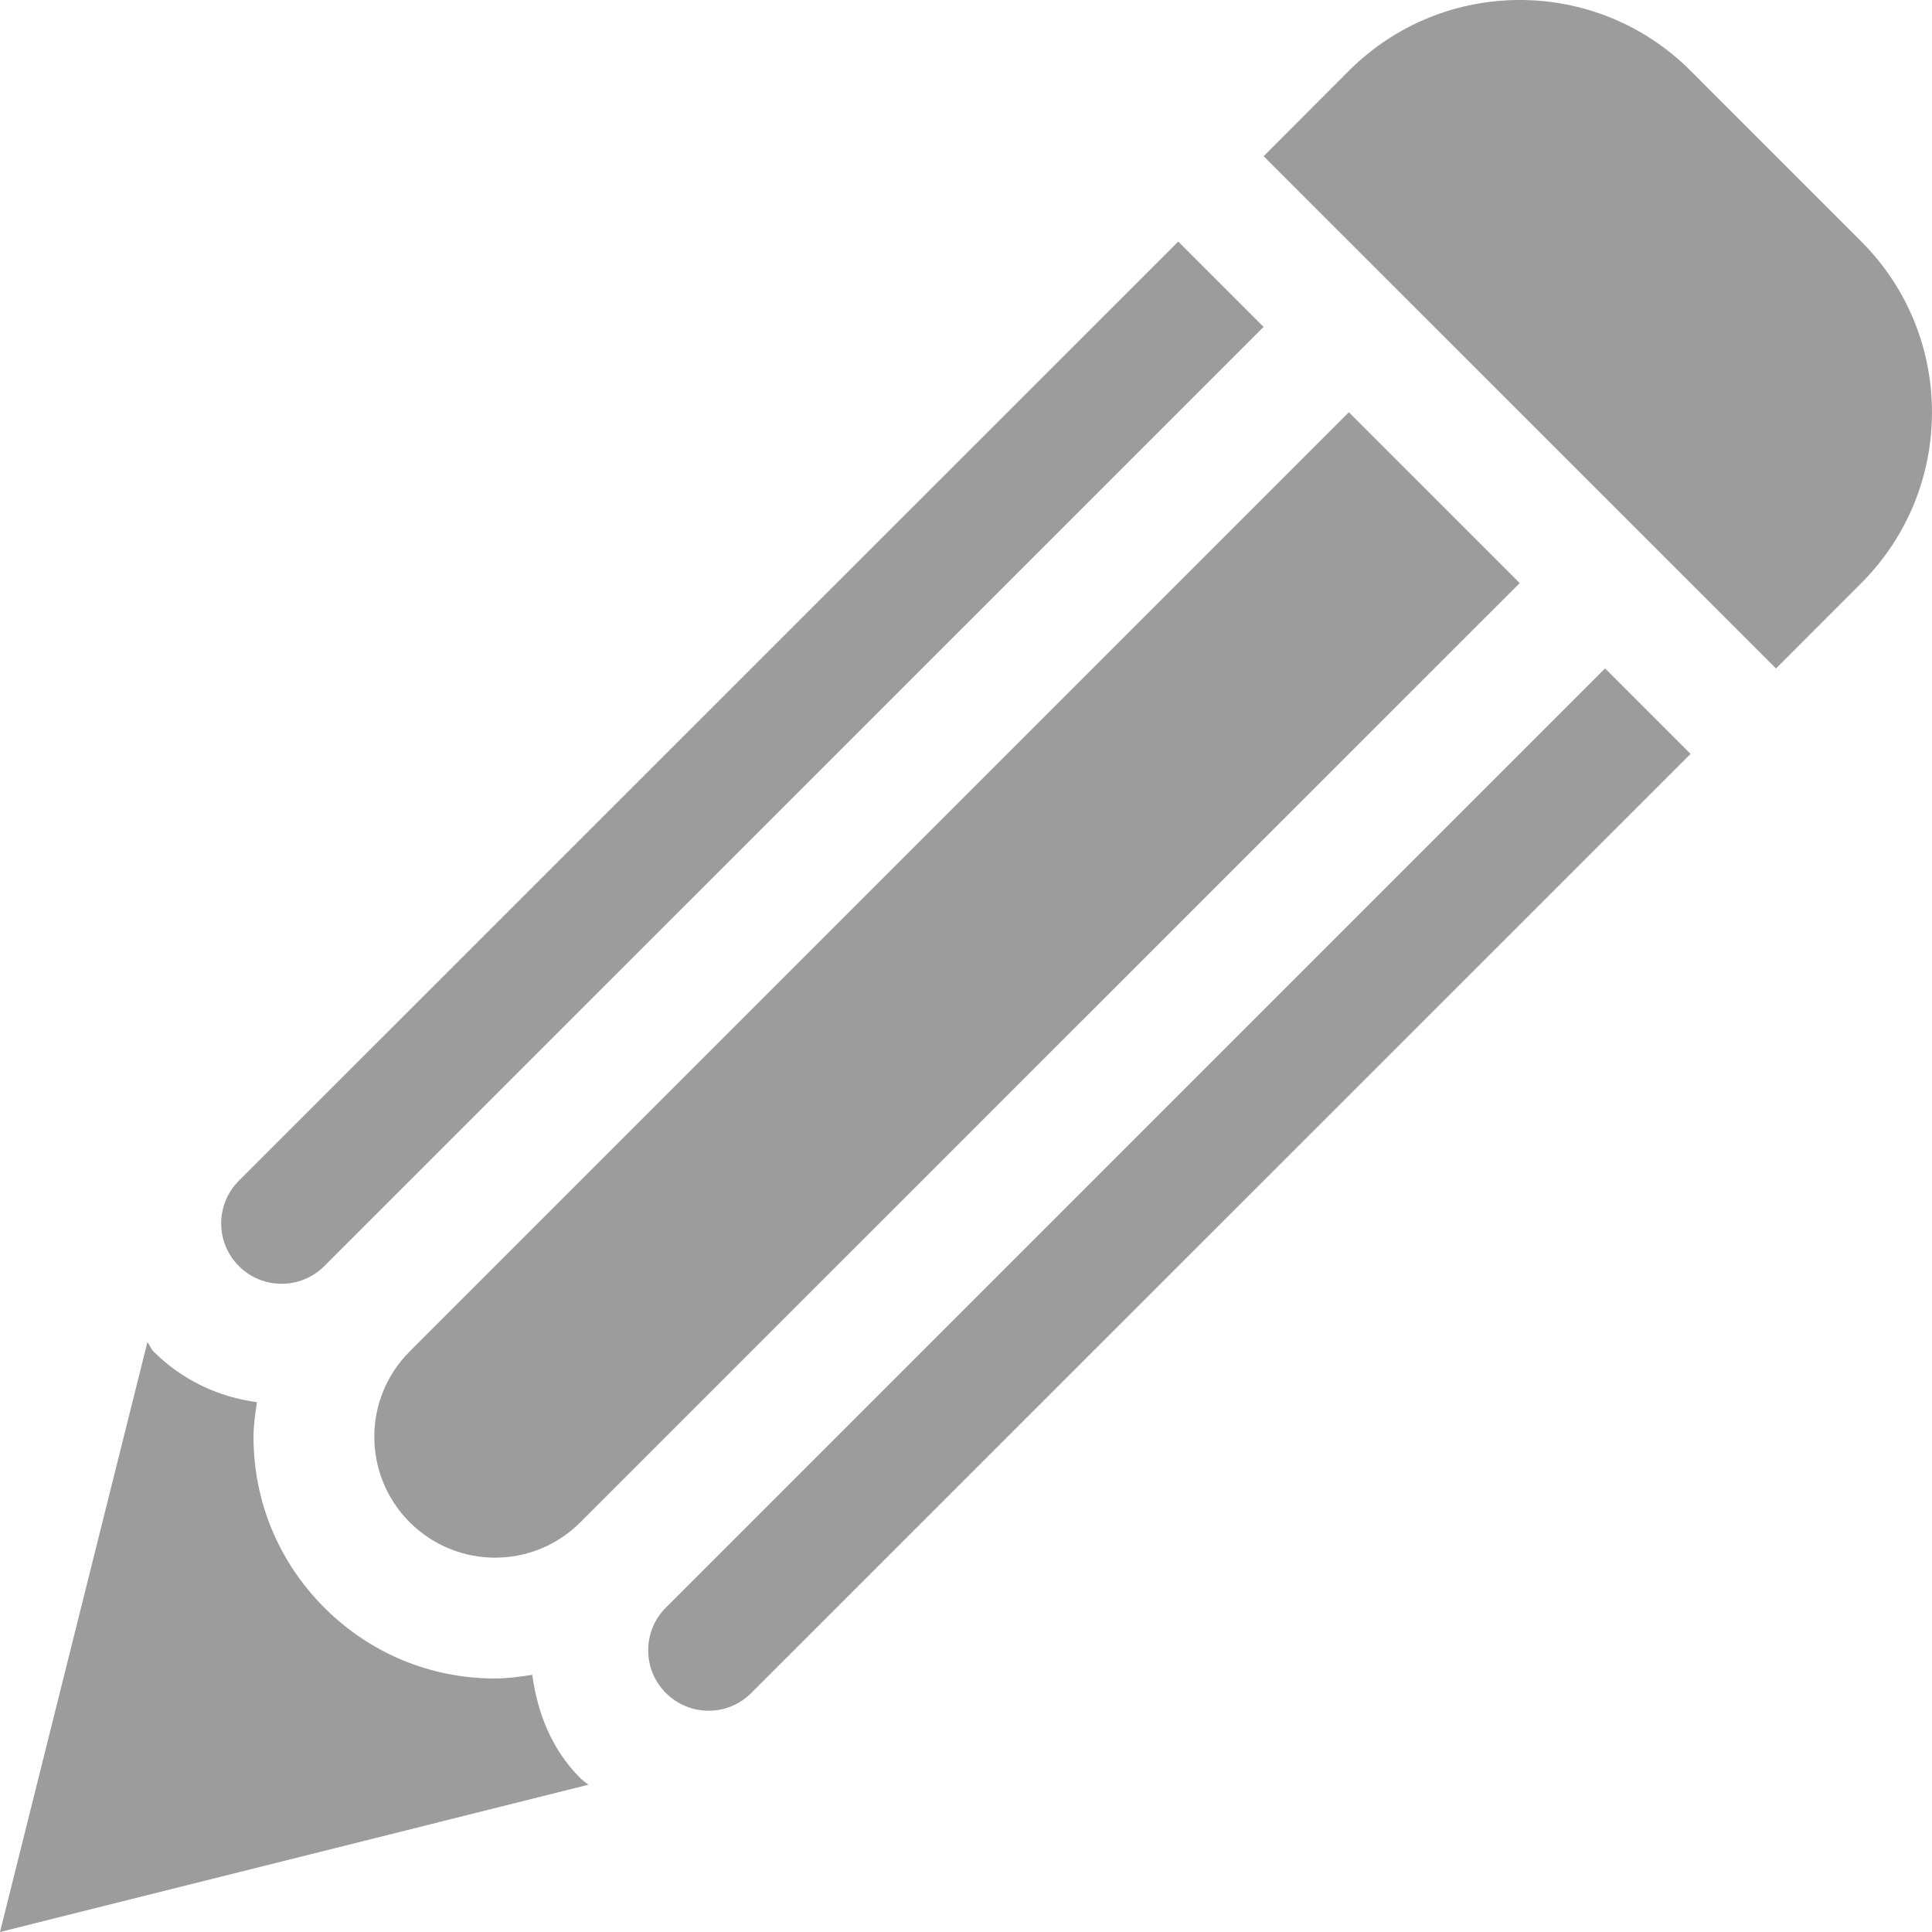 <svg width="28" height="28" viewBox="0 0 28 28" fill="none" xmlns="http://www.w3.org/2000/svg">
<path d="M26.976 8.45L25.739 9.688L18.313 2.264L19.55 1.025C20.918 -0.342 23.134 -0.342 24.501 1.025L26.976 3.501C28.341 4.867 28.341 7.083 26.976 8.45ZM9.65 23.299C9.309 23.64 9.309 24.194 9.65 24.536C9.992 24.879 10.546 24.879 10.888 24.536L24.501 10.926L23.262 9.687L9.65 23.299ZM3.462 17.112C3.12 17.454 3.12 18.007 3.462 18.349C3.804 18.691 4.358 18.691 4.7 18.349L18.313 4.738L17.076 3.501L3.462 17.112ZM19.549 5.975L5.937 19.587C5.253 20.269 5.255 21.378 5.937 22.061C6.621 22.745 7.728 22.748 8.413 22.06L22.025 8.45L19.549 5.975ZM8.41 25.77C7.991 25.351 7.789 24.82 7.714 24.273C7.536 24.3 7.357 24.326 7.174 24.326C6.239 24.326 5.361 23.96 4.7 23.299C4.038 22.636 3.674 21.759 3.674 20.824C3.674 20.653 3.7 20.487 3.724 20.322C3.158 20.245 2.635 19.997 2.225 19.587C2.186 19.548 2.172 19.494 2.136 19.452L0 28L8.526 25.866C8.488 25.831 8.446 25.806 8.41 25.77Z" fill="#9D9C9C"/>
</svg>
